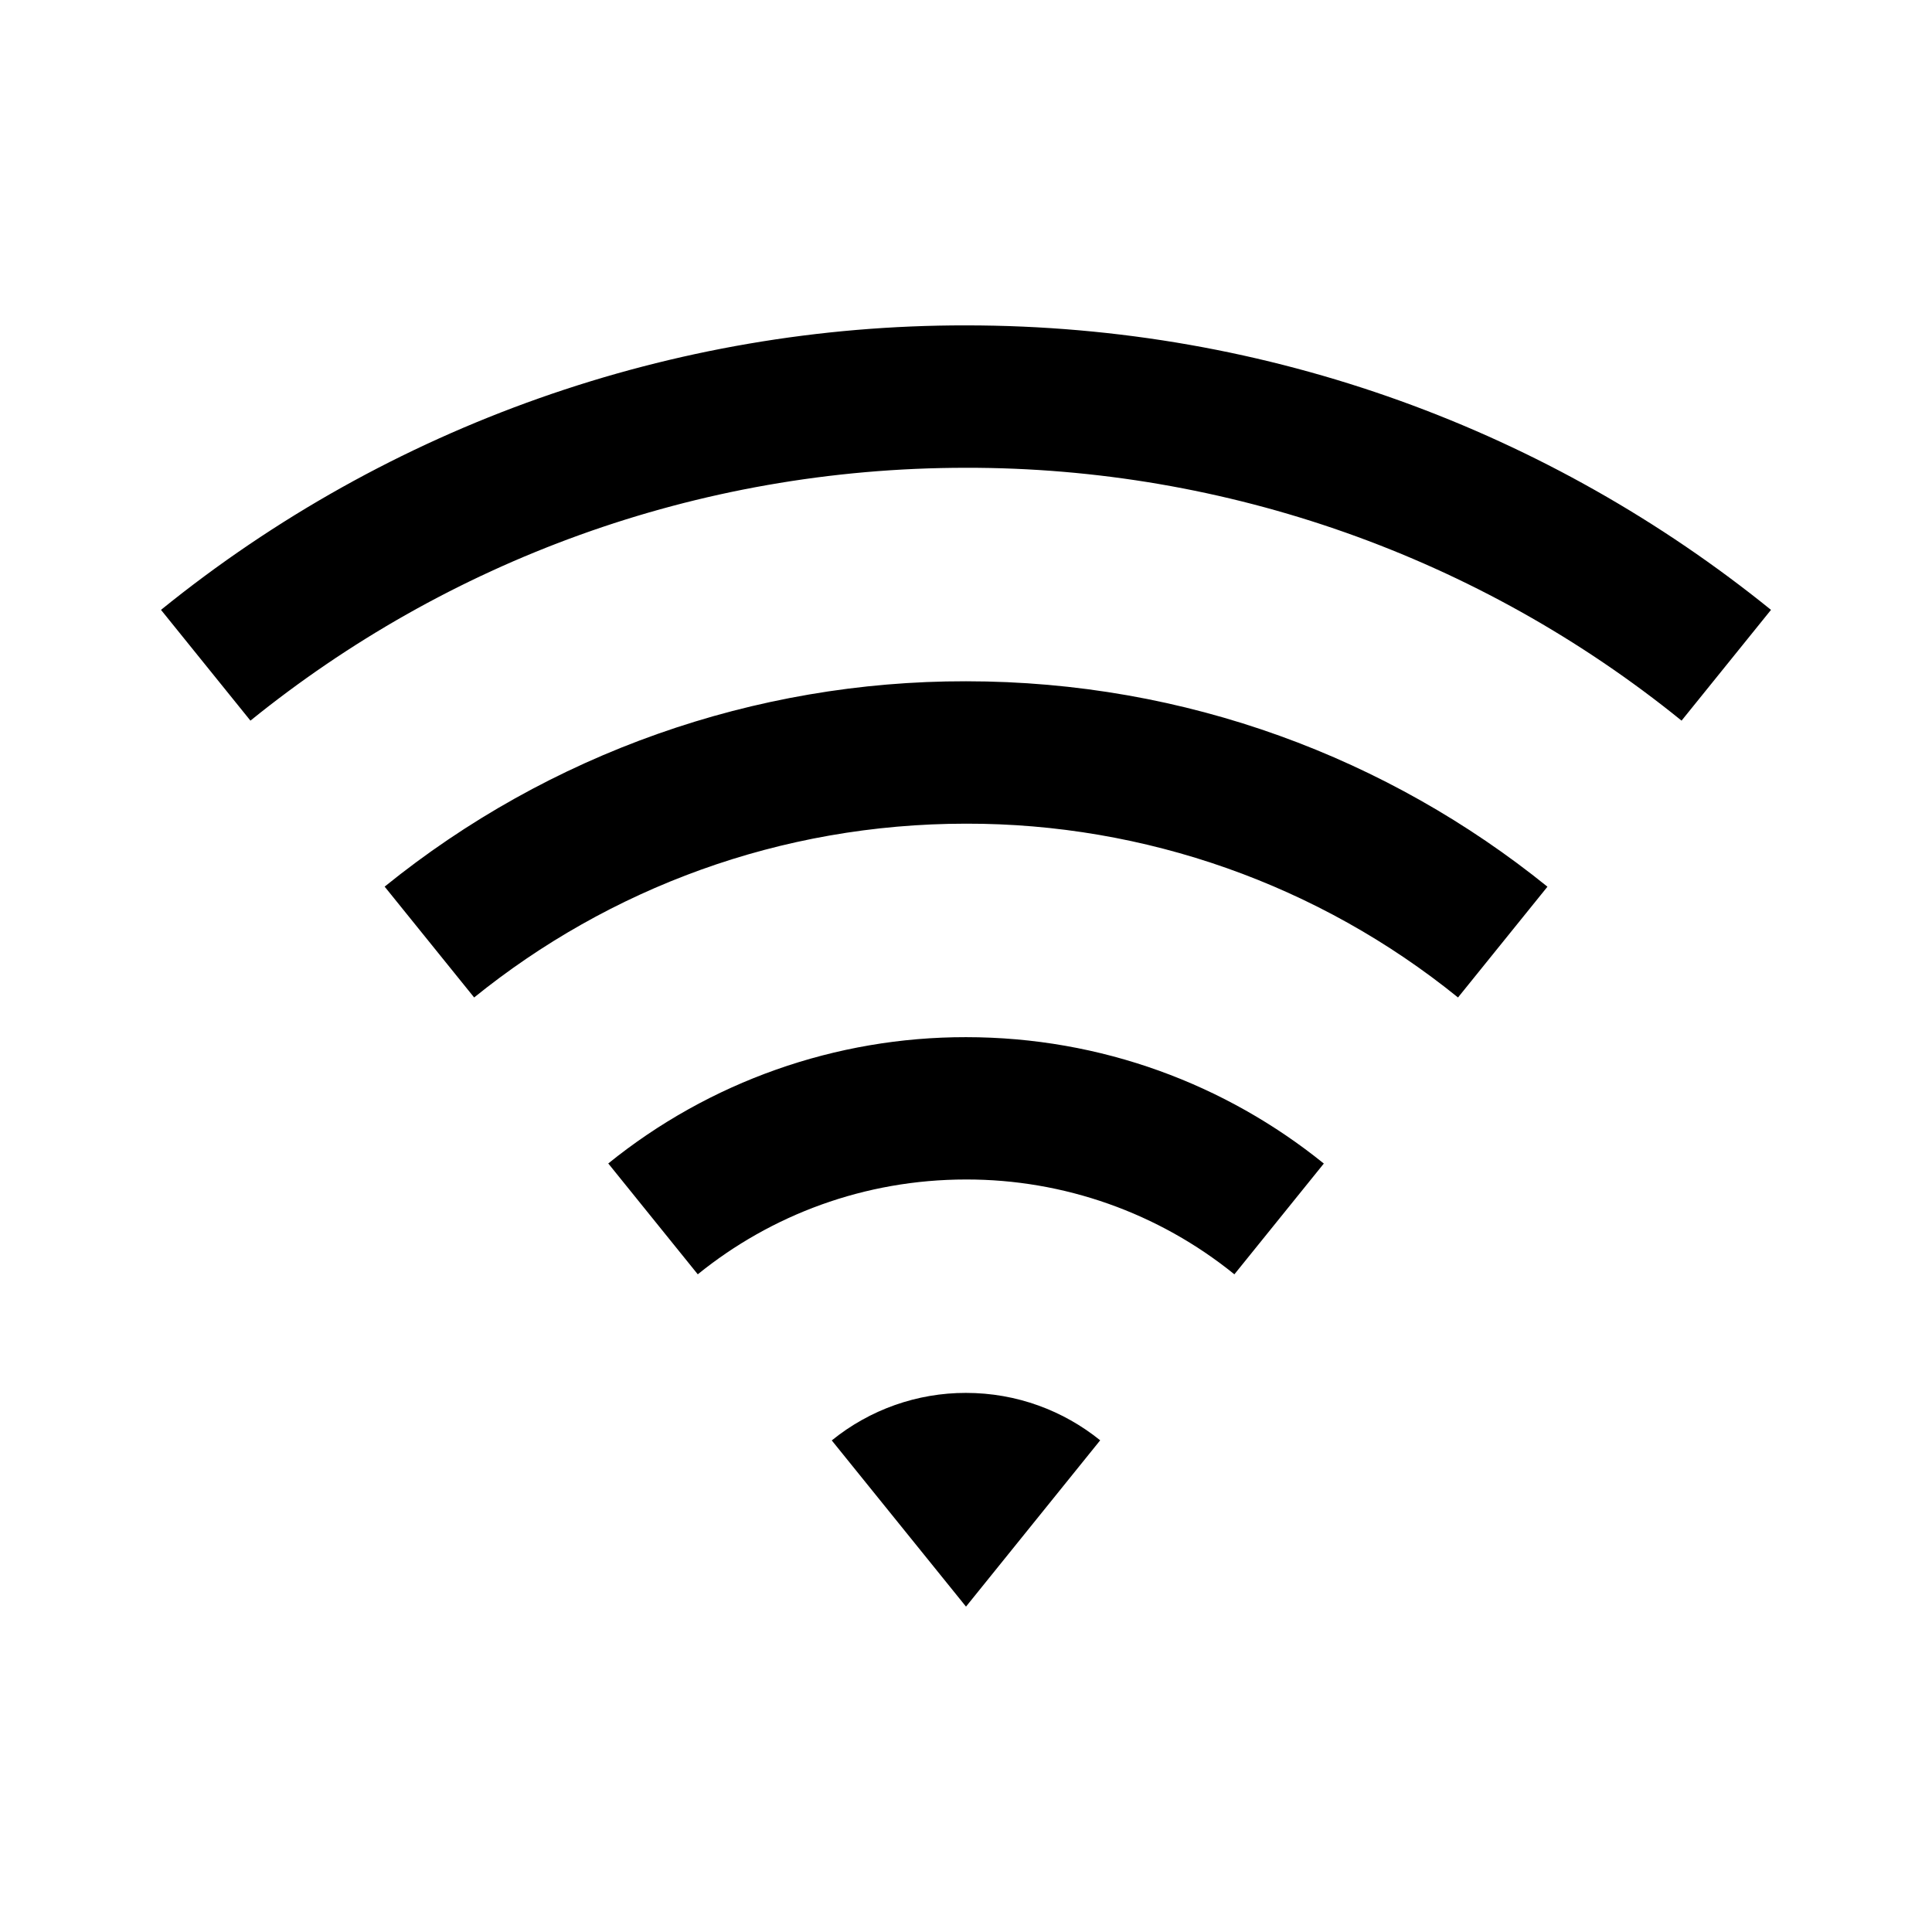 <svg xmlns="http://www.w3.org/2000/svg" fill="none" viewBox="0 0 24 24">
  <path fill="#000" d="M2 7.576c2.829-2.292 6.36-3.539 10-3.534 3.789 0 7.268 1.324 10 3.534l-1.111 1.376C18.375 6.915 15.236 5.806 12 5.811c-3.368 0-6.46 1.176-8.889 3.141L2 7.576Zm2.777 3.439C6.82 9.361 9.371 8.459 12 8.463c2.736 0 5.248.956 7.223 2.552l-1.111 1.376c-1.729-1.4-3.887-2.163-6.111-2.159-2.315 0-4.441.809-6.111 2.159l-1.111-1.376v.001Zm2.778 3.439C8.812 13.437 10.382 12.882 12 12.884c1.683 0 3.23.588 4.445 1.57l-1.111 1.376c-.943-.764-2.12-1.18-3.333-1.178-1.263 0-2.423.441-3.333 1.178l-1.111-1.376v.001Zm2.778 3.439c.471-.382 1.06-.591 1.667-.59.631 0 1.211.221 1.667.589L12 19.958l-1.667-2.064v.001Z"/>
</svg>
